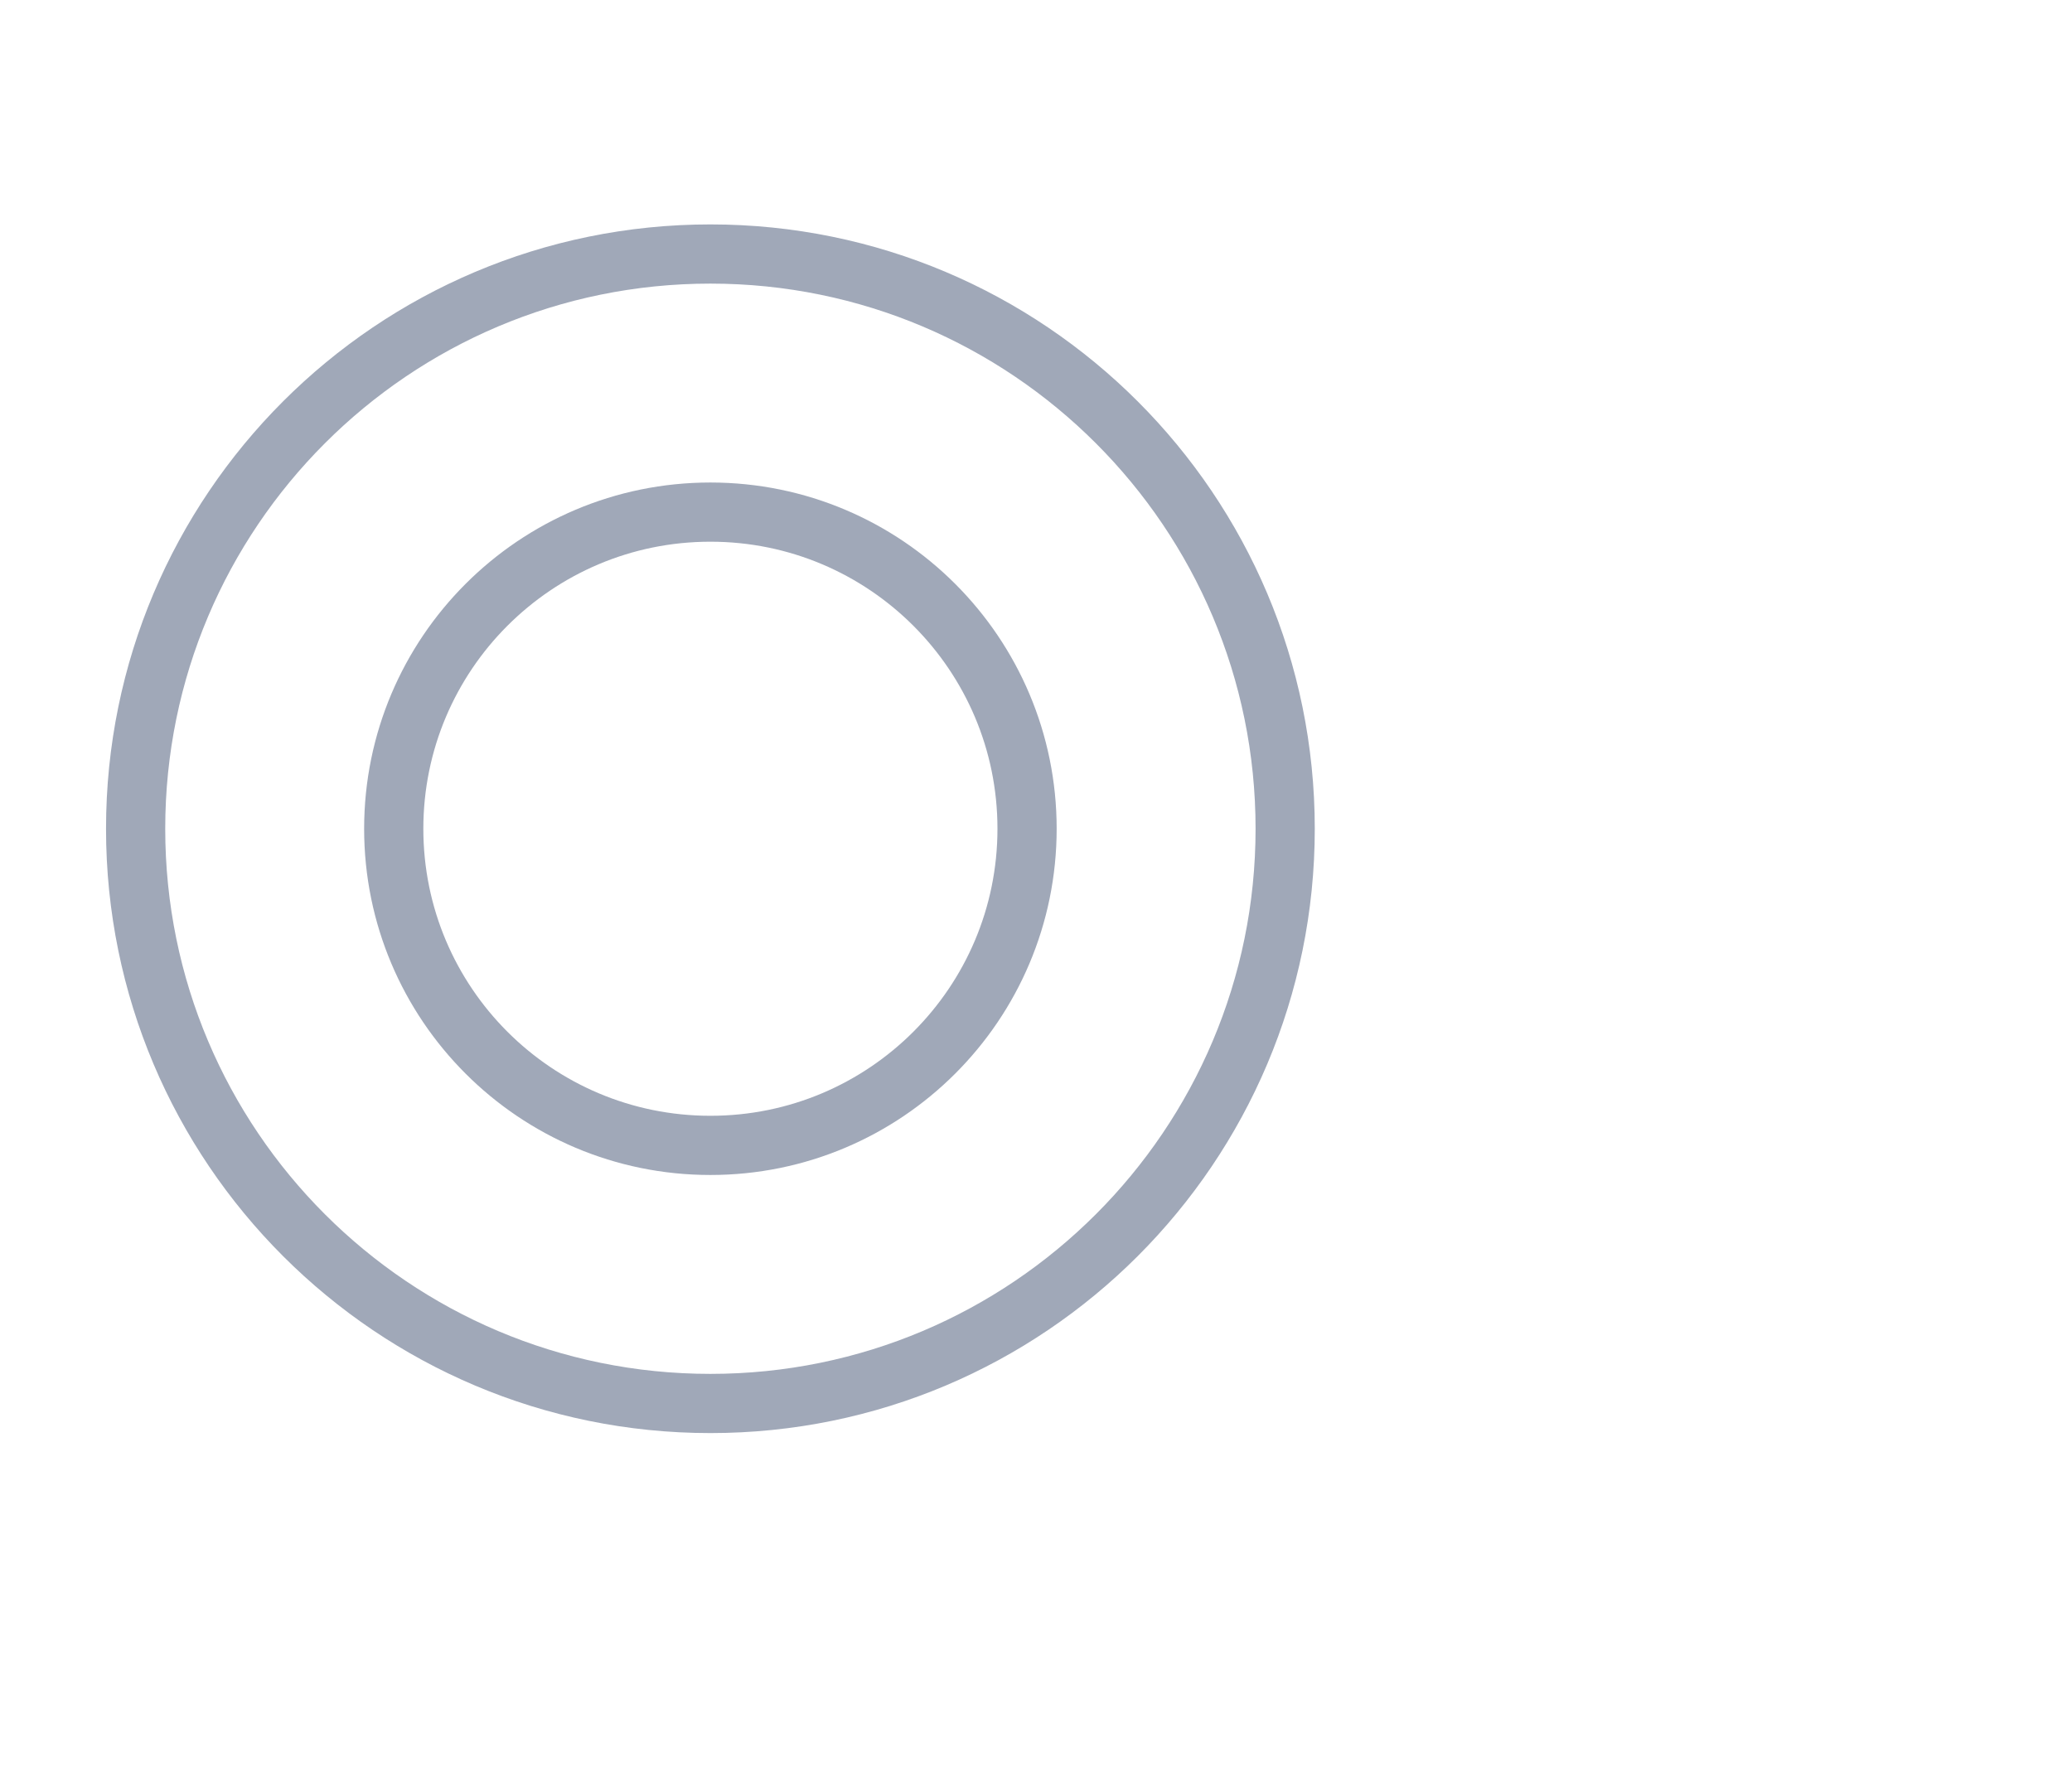 <?xml version="1.0" encoding="UTF-8"?>
<svg width="35px" height="30px" viewBox="0 0 35 30" version="1.1" xmlns="http://www.w3.org/2000/svg" xmlns:xlink="http://www.w3.org/1999/xlink">
    <!-- Generator: Sketch 46.1 (44463) - http://www.bohemiancoding.com/sketch -->
    <title>ic-archiveinspector</title>
    <desc>Created with Sketch.</desc>
    <defs></defs>
    <g id="Live-Pages" stroke="none" stroke-width="1" fill="none" fill-rule="evenodd" stroke-linecap="round" stroke-linejoin="round">
        <g id="Dev-Center-3c" transform="translate(-1053, -606)" stroke="#A0A8B8">
            <g id="ic-archiveinspector" transform="translate(1053, 606)">
                <path d="M21.709,14 C21.709,19.363 17.362,23.709 12,23.709 C6.637,23.709 2.291,19.363 2.291,14 C2.291,8.638 6.637,4.291 12,4.291 C17.362,4.291 21.709,8.638 21.709,14 L21.709,14 Z" id="Stroke-308"></path>
                <path d="M17.349,14 C17.349,16.955 14.954,19.349 12,19.349 C9.045,19.349 6.651,16.955 6.651,14 C6.651,11.046 9.045,8.651 12,8.651 C14.954,8.651 17.349,11.046 17.349,14 L17.349,14 Z" id="Stroke-308"></path>
            </g>
        </g>
    </g>
</svg>

